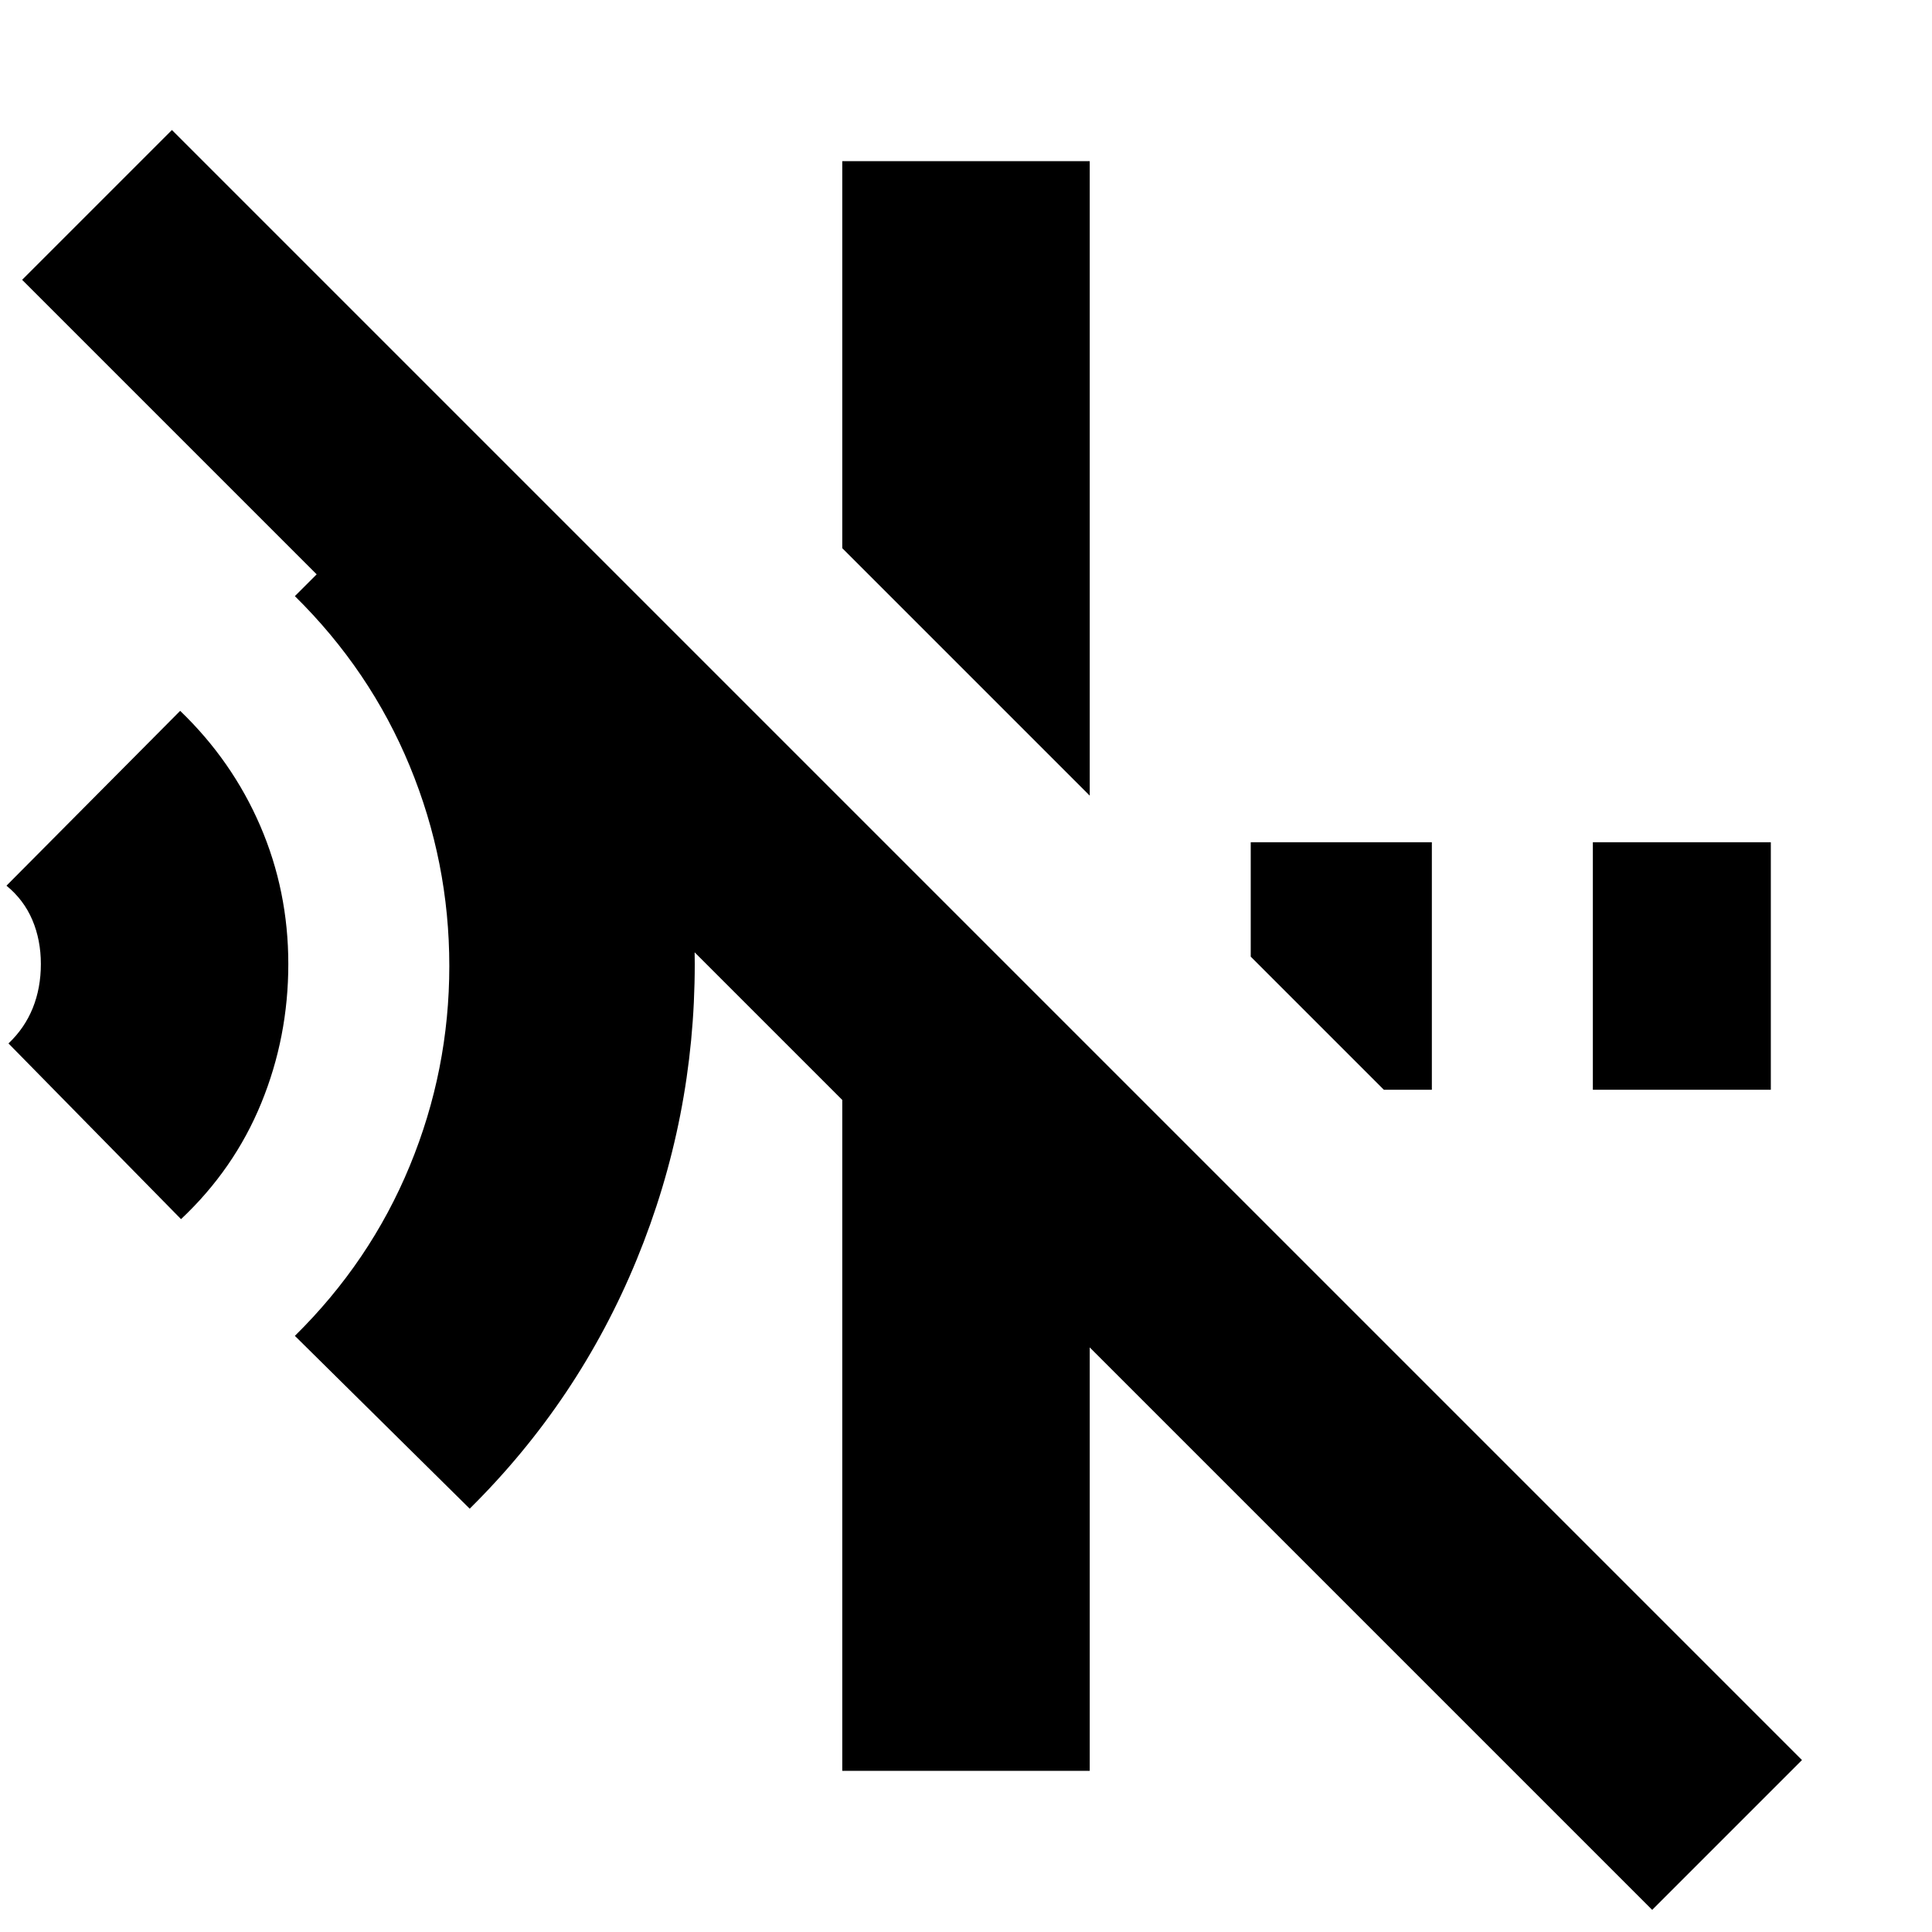 <svg xmlns="http://www.w3.org/2000/svg" height="24" viewBox="0 96 960 960" width="24"><path d="m233.391 845.652-86.87-85.87q37.434-36.869 57.087-84.456Q223.26 627.739 223.26 576q0-51.739-19.652-99.326-19.653-47.587-57.087-84.456l85.261-85.262 38.695 38.695q36.417 50 55.579 108.37 19.161 58.37 19.161 120.979 0 76.696-28.848 146.891-28.848 70.196-82.978 123.761ZM89.955 701.782l-85.74-87.305q8.044-7.608 12.066-17.586 4.021-9.978 4.021-21.891 0-11.913-4.239-21.891-4.239-9.978-12.847-17.021l86.305-86.87q25.869 24.869 39.804 57.173Q143.26 538.696 143.26 575q0 36.304-13.435 69.109-13.435 32.804-39.87 57.673Zm597.655-64.303-66.131-66.131v-56.827h90v122.958H687.61Zm103.869 0V514.521h88.434v122.958h-88.434Zm-250-146.131L418.521 368.39V176.087h122.958v315.261ZM820.957 1045 541.479 765.522v210.391H418.521V642.565L10.999 235.043l74.435-74.435 809.958 809.958L820.957 1045Z"/></svg>